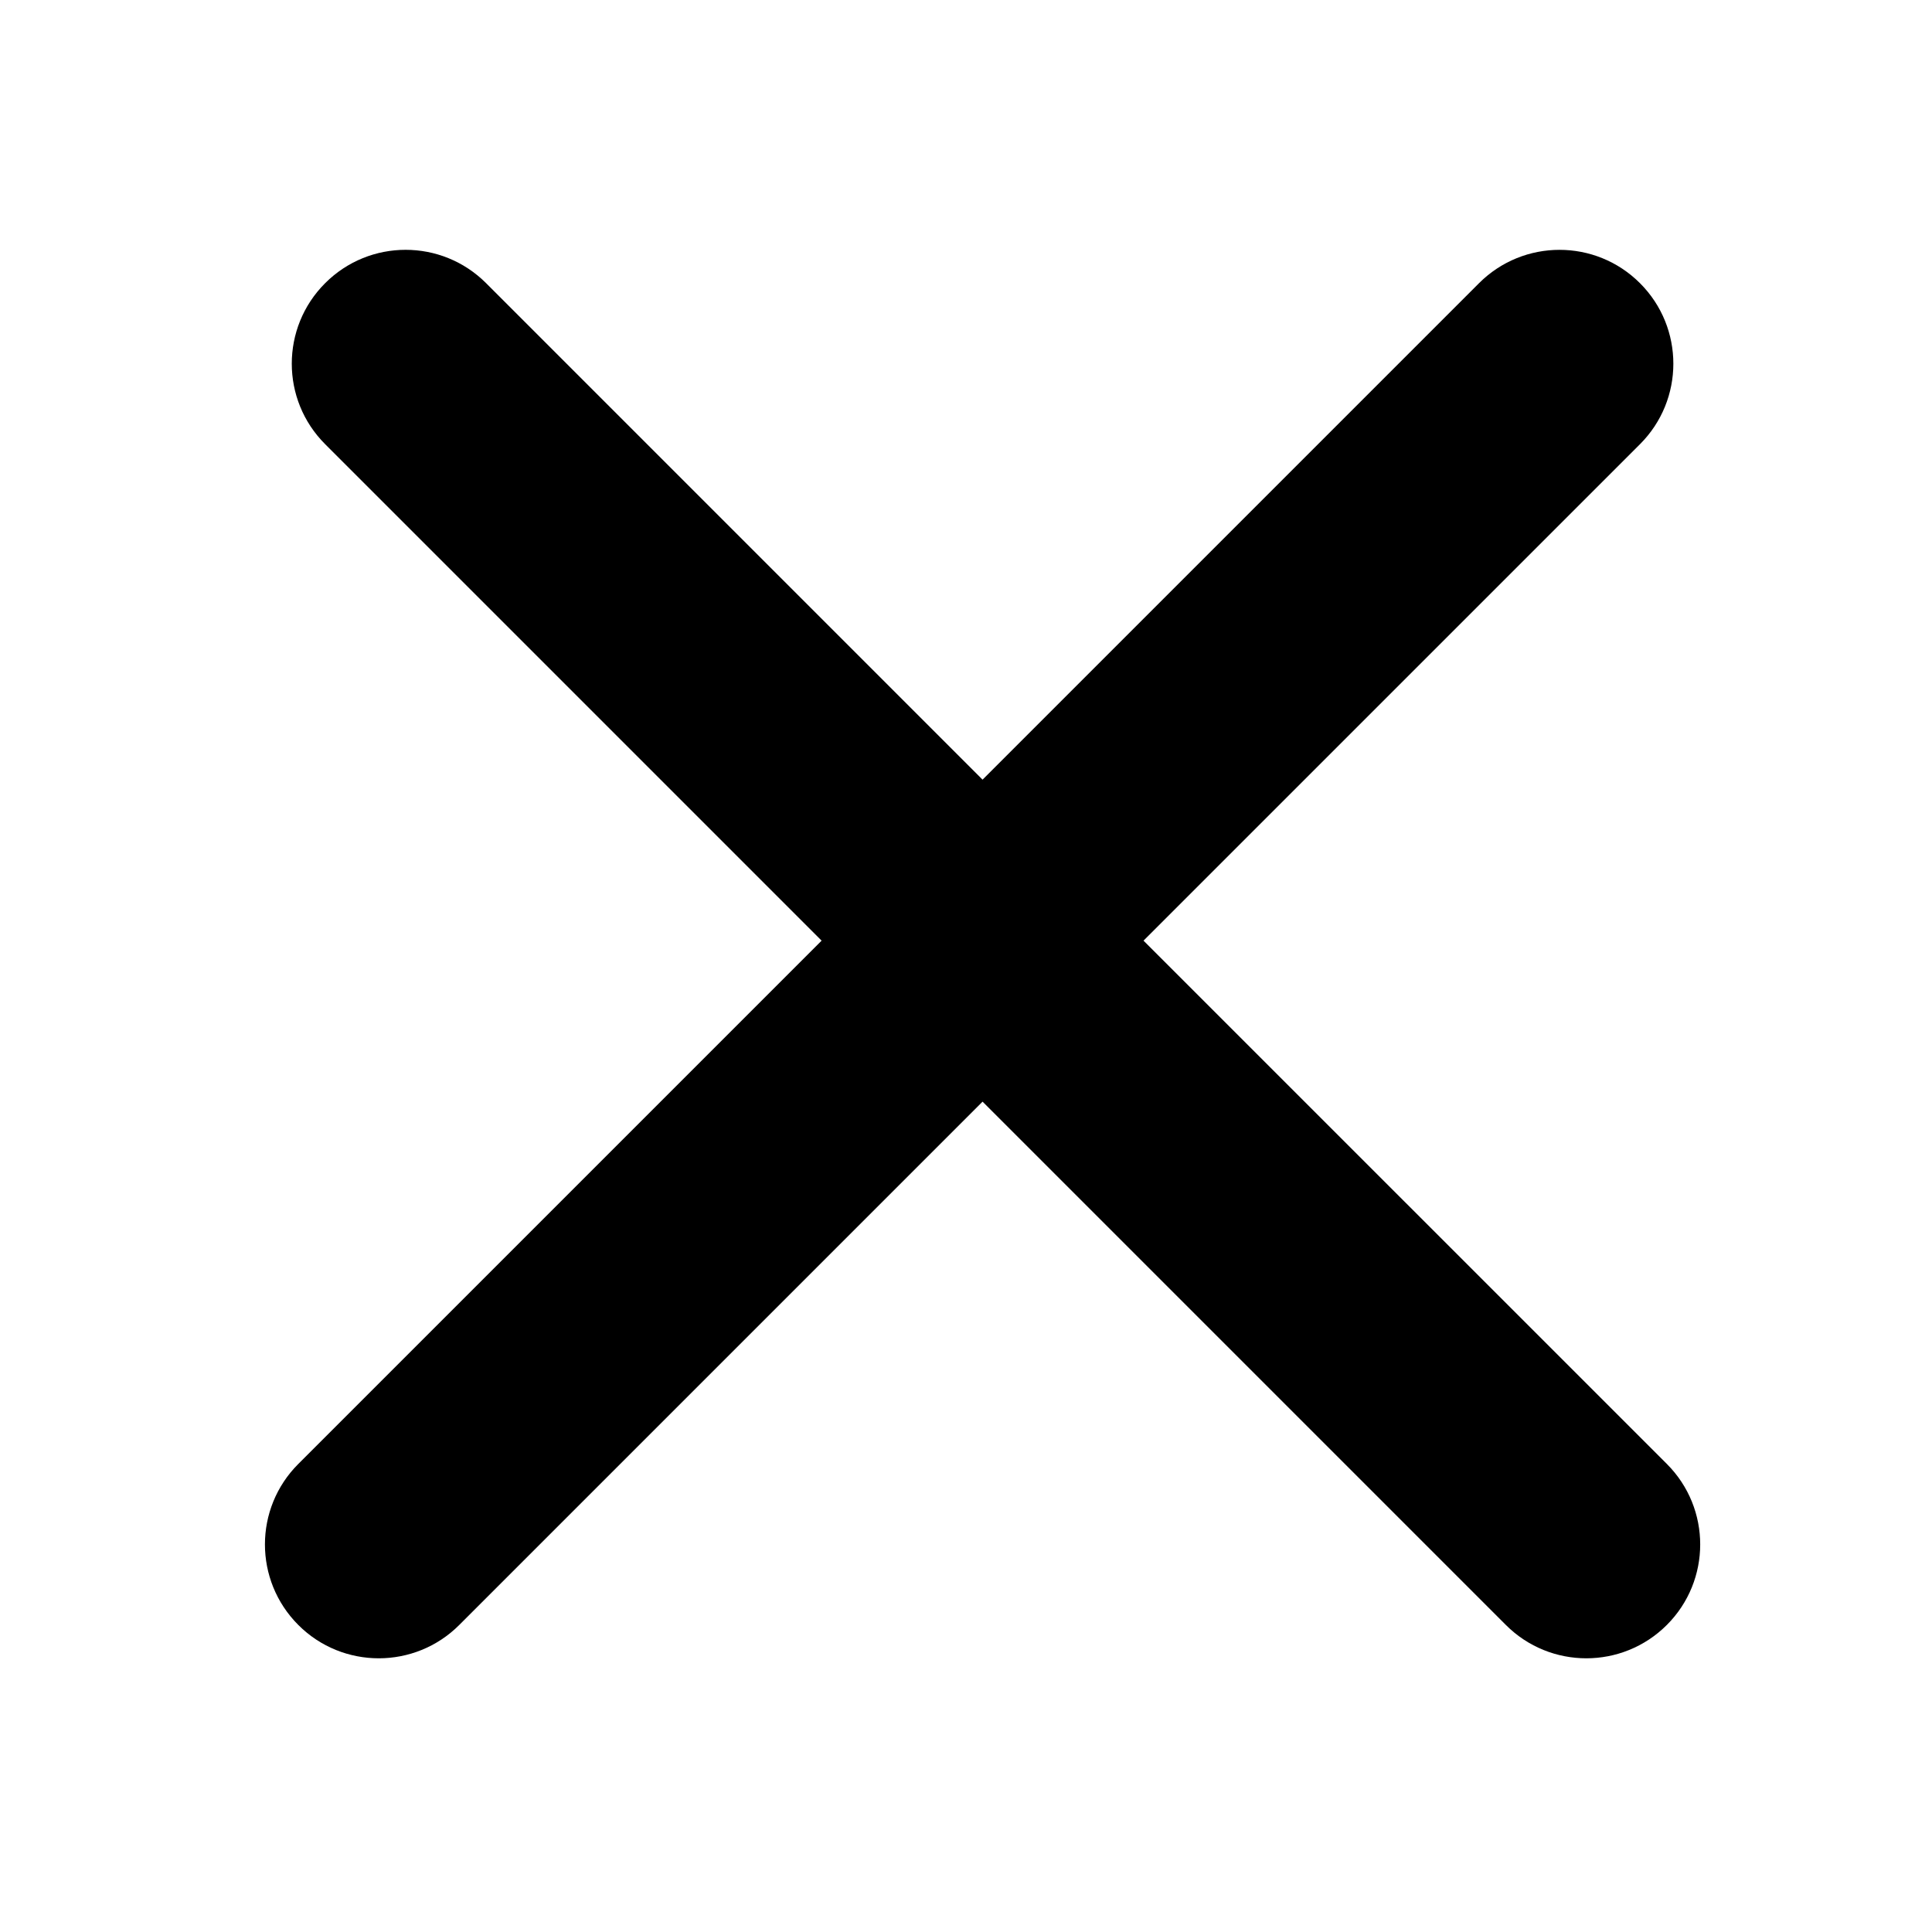 <?xml version="1.0" encoding="UTF-8" standalone="no"?>
<!-- Generator: Adobe Illustrator 16.0.0, SVG Export Plug-In . SVG Version: 6.00 Build 0)  -->

<svg
   xmlns:dc="http://purl.org/dc/elements/1.1/"
   xmlns:cc="http://creativecommons.org/ns#"
   xmlns:rdf="http://www.w3.org/1999/02/22-rdf-syntax-ns#"
   xmlns:svg="http://www.w3.org/2000/svg"
   xmlns="http://www.w3.org/2000/svg"
   xmlns:sodipodi="http://sodipodi.sourceforge.net/DTD/sodipodi-0.dtd"
   xmlns:inkscape="http://www.inkscape.org/namespaces/inkscape"
   version="1.1"
   id="Capa_1"
   x="0px"
   y="0px"
   width="92.132px"
   height="92.132px"
   viewBox="0 0 92.132 92.132"
   style="enable-background:new 0 0 92.132 92.132;"
   xml:space="preserve"
   inkscape:version="0.91 r13725"
   sodipodi:docname="Product.svg"><defs
     id="defs41" /><sodipodi:namedview
     pagecolor="#ffffff"
     bordercolor="#666666"
     borderopacity="1"
     objecttolerance="10"
     gridtolerance="10"
     guidetolerance="10"
     inkscape:pageopacity="0"
     inkscape:pageshadow="2"
     inkscape:window-width="1920"
     inkscape:window-height="1056"
     id="namedview39"
     showgrid="false"
     inkscape:zoom="6.1516316"
     inkscape:cx="-6.7301713"
     inkscape:cy="36.888245"
     inkscape:window-x="0"
     inkscape:window-y="24"
     inkscape:window-maximized="1"
     inkscape:current-layer="g5" /><g
     id="g3"><g
       id="g5"><path
         d="m 14.224,77.489 c 1.059,1.062 2.451,1.591 3.839,1.591 1.388,0 2.78,-0.53 3.839,-1.591 L 46.856,52.534 71.81,77.489 c 1.059,1.062 2.451,1.591 3.839,1.591 1.387,0 2.778,-0.53 3.839,-1.591 2.12,-2.12 2.12,-5.557 0,-7.677 L 54.531,44.857 78.207,21.182 c 2.121,-2.119 2.121,-5.558 0,-7.677 -2.119,-2.121 -5.556,-2.121 -7.677,0 L 46.855,37.18 23.181,13.504 c -2.12,-2.121 -5.558,-2.121 -7.676,0 -2.121,2.119 -2.121,5.558 0,7.677 L 39.18,44.857 14.226,69.811 c -2.122,2.119 -2.122,5.556 -0.002,7.678 z"
         id="path7"
         inkscape:connector-curvature="0" /></g></g><g
     id="g9" /><g
     id="g11" /><g
     id="g13" /><g
     id="g15" /><g
     id="g17" /><g
     id="g19" /><g
     id="g21" /><g
     id="g23" /><g
     id="g25" /><g
     id="g27" /><g
     id="g29" /><g
     id="g31" /><g
     id="g33" /><g
     id="g35" /><g
     id="g37" /></svg>